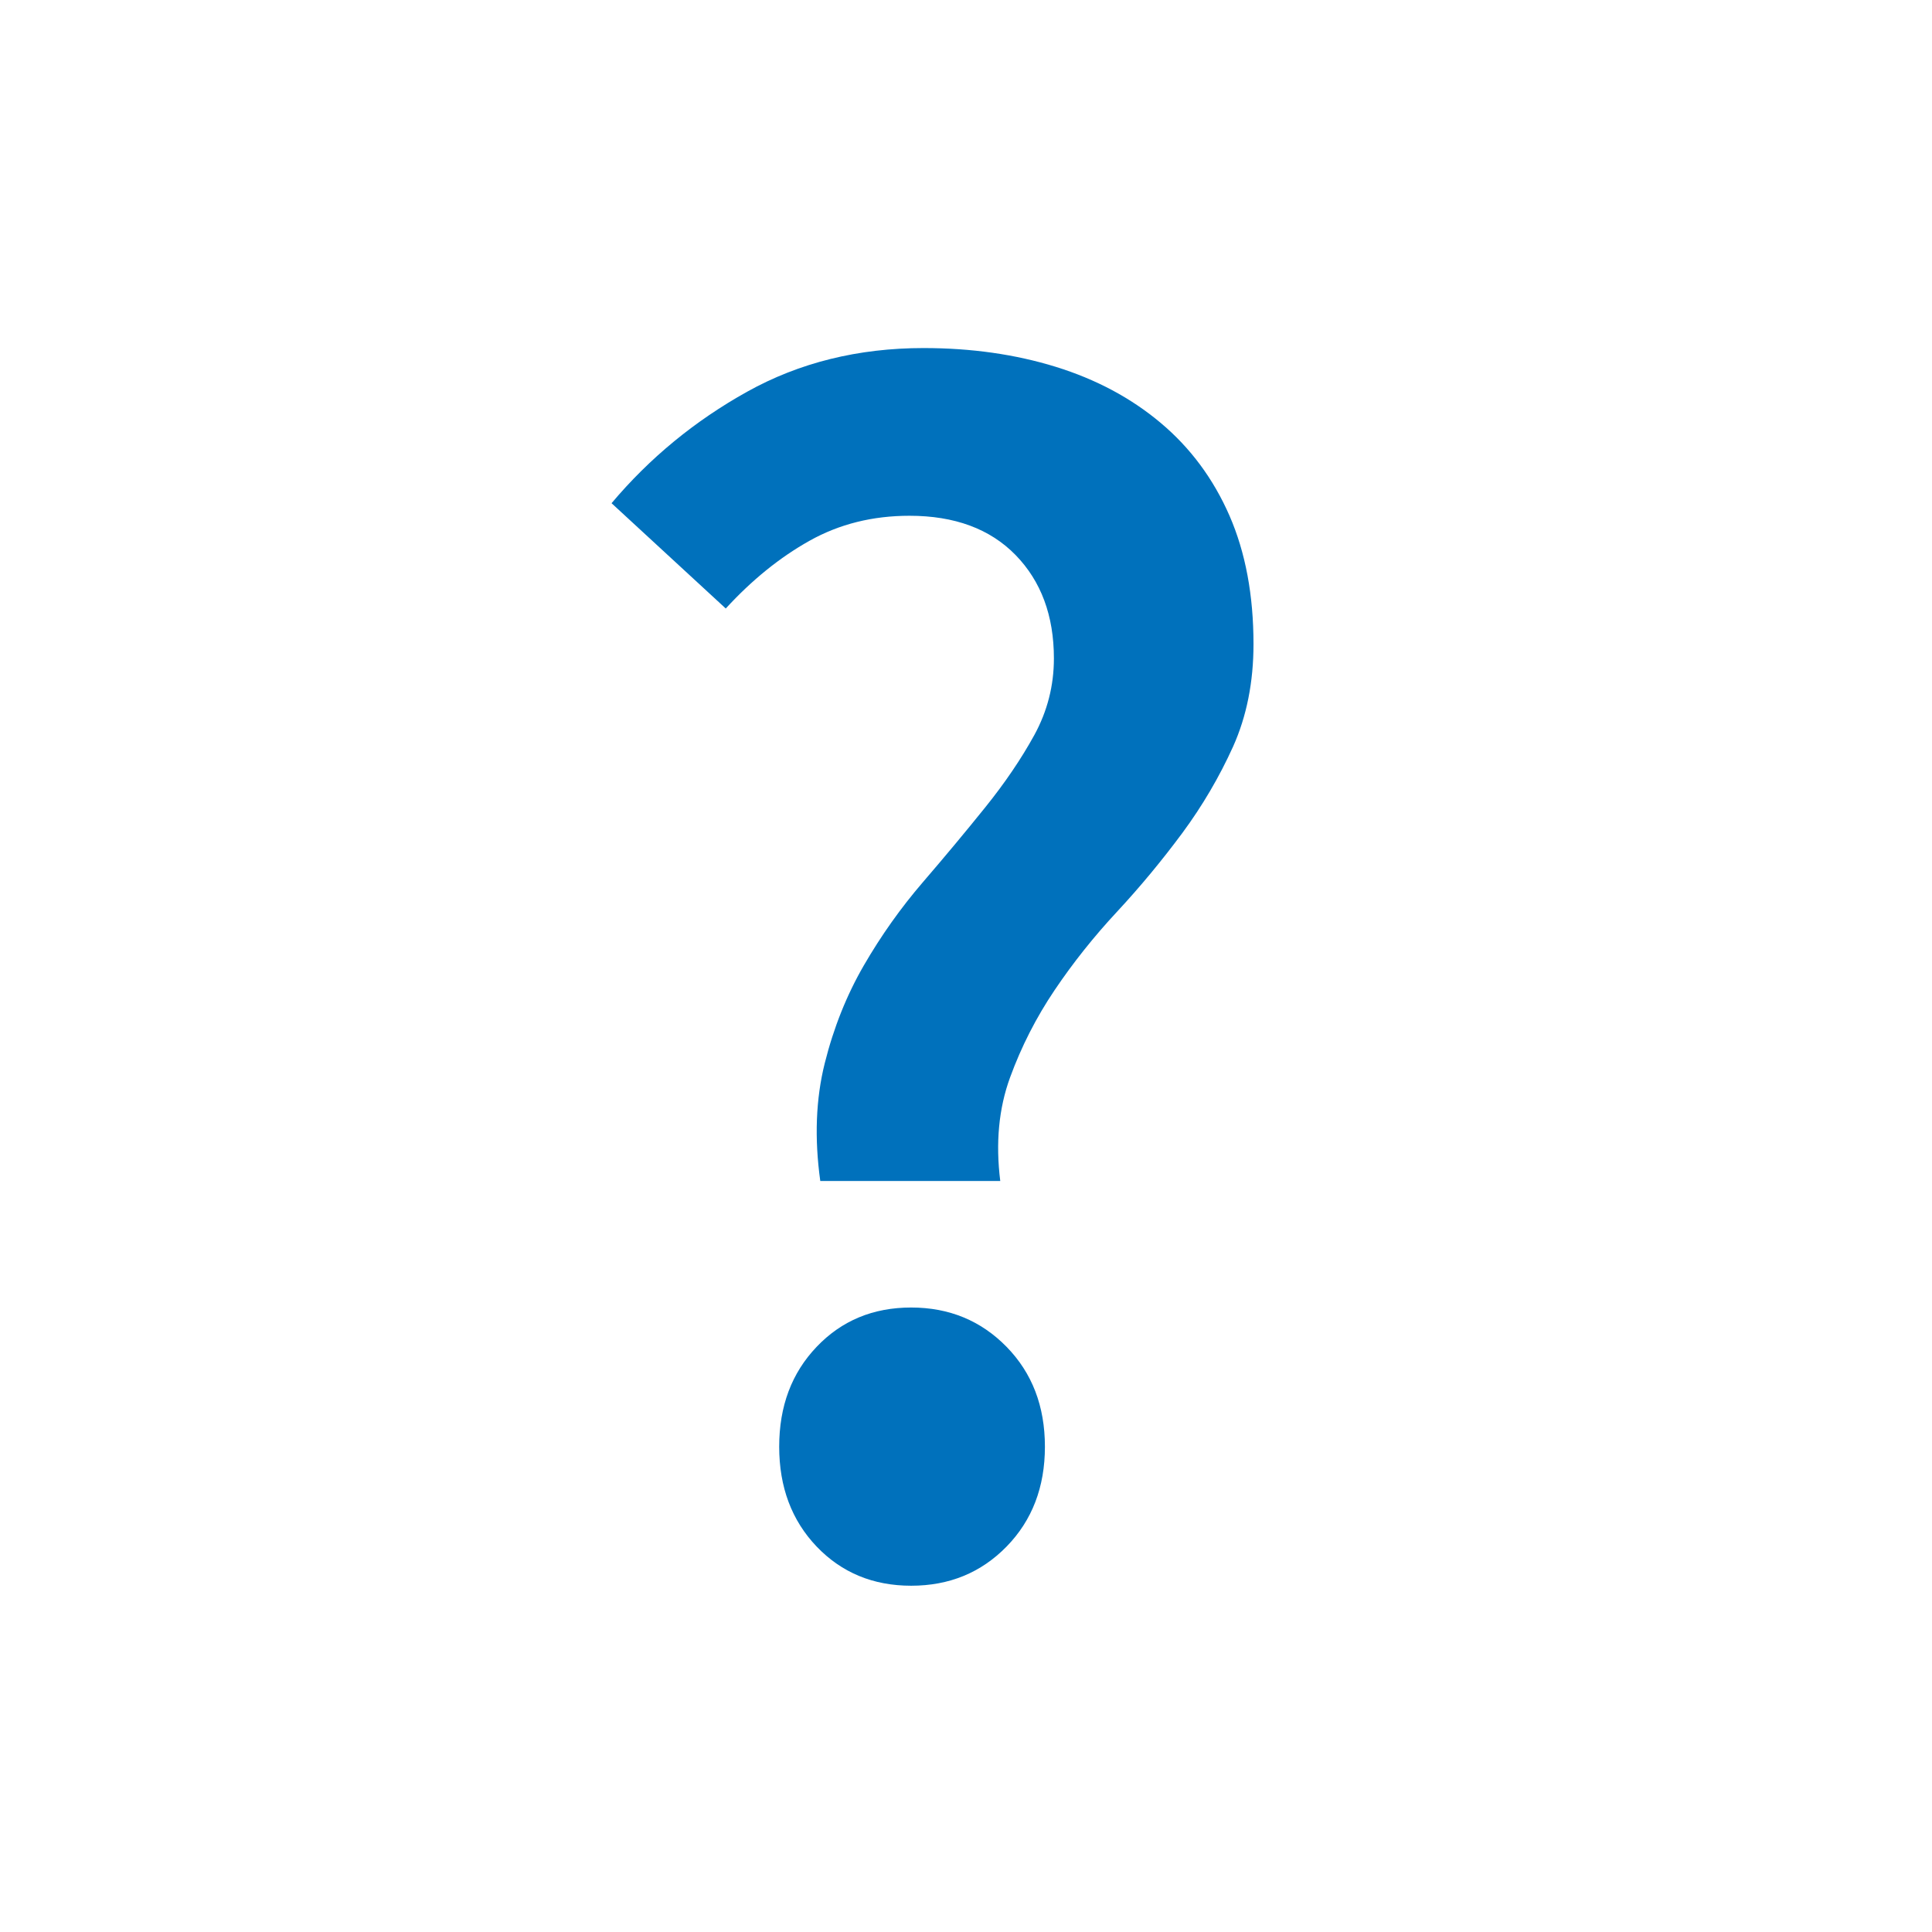 <?xml version="1.0" encoding="utf-8"?>
<!-- Generator: Adobe Illustrator 16.0.0, SVG Export Plug-In . SVG Version: 6.00 Build 0)  -->
<!DOCTYPE svg PUBLIC "-//W3C//DTD SVG 1.1//EN" "http://www.w3.org/Graphics/SVG/1.1/DTD/svg11.dtd">
<svg version="1.1" id="Layer_1" xmlns="http://www.w3.org/2000/svg" xmlns:xlink="http://www.w3.org/1999/xlink" x="0px" y="0px"
	 width="26px" height="26px" viewBox="0 0 26 26" enable-background="new 0 0 26 26" xml:space="preserve">
<g>
	<path fill="#0071BC" d="M11.039,15.893c-0.08-0.576-0.06-1.104,0.06-1.584c0.12-0.48,0.296-0.92,0.528-1.32
		s0.496-0.772,0.792-1.116c0.296-0.344,0.576-0.68,0.84-1.008c0.264-0.328,0.484-0.652,0.66-0.972
		c0.175-0.32,0.264-0.664,0.264-1.032c0-0.576-0.173-1.04-0.516-1.392c-0.344-0.352-0.82-0.528-1.428-0.528
		c-0.496,0-0.944,0.112-1.344,0.336c-0.4,0.224-0.776,0.528-1.128,0.912L8.23,6.772c0.512-0.608,1.12-1.108,1.824-1.5
		c0.704-0.392,1.496-0.588,2.376-0.588c0.64,0,1.232,0.084,1.776,0.252c0.543,0.168,1.016,0.42,1.415,0.756
		c0.4,0.336,0.708,0.752,0.925,1.248c0.216,0.496,0.323,1.072,0.323,1.728c0,0.512-0.092,0.972-0.275,1.38
		c-0.185,0.408-0.412,0.796-0.684,1.164c-0.273,0.368-0.564,0.72-0.876,1.056c-0.313,0.336-0.593,0.688-0.841,1.056
		c-0.248,0.368-0.448,0.76-0.6,1.176c-0.152,0.416-0.196,0.881-0.132,1.393H11.039z M10.486,19.469c0-0.545,0.168-0.992,0.504-1.344
		c0.336-0.353,0.76-0.529,1.272-0.529c0.512,0,0.939,0.177,1.284,0.529c0.344,0.352,0.516,0.799,0.516,1.344
		c0,0.543-0.172,0.992-0.516,1.344s-0.772,0.527-1.284,0.527c-0.512,0-0.936-0.176-1.272-0.527
		C10.654,20.461,10.486,20.012,10.486,19.469z"/>
</g>
</svg>
